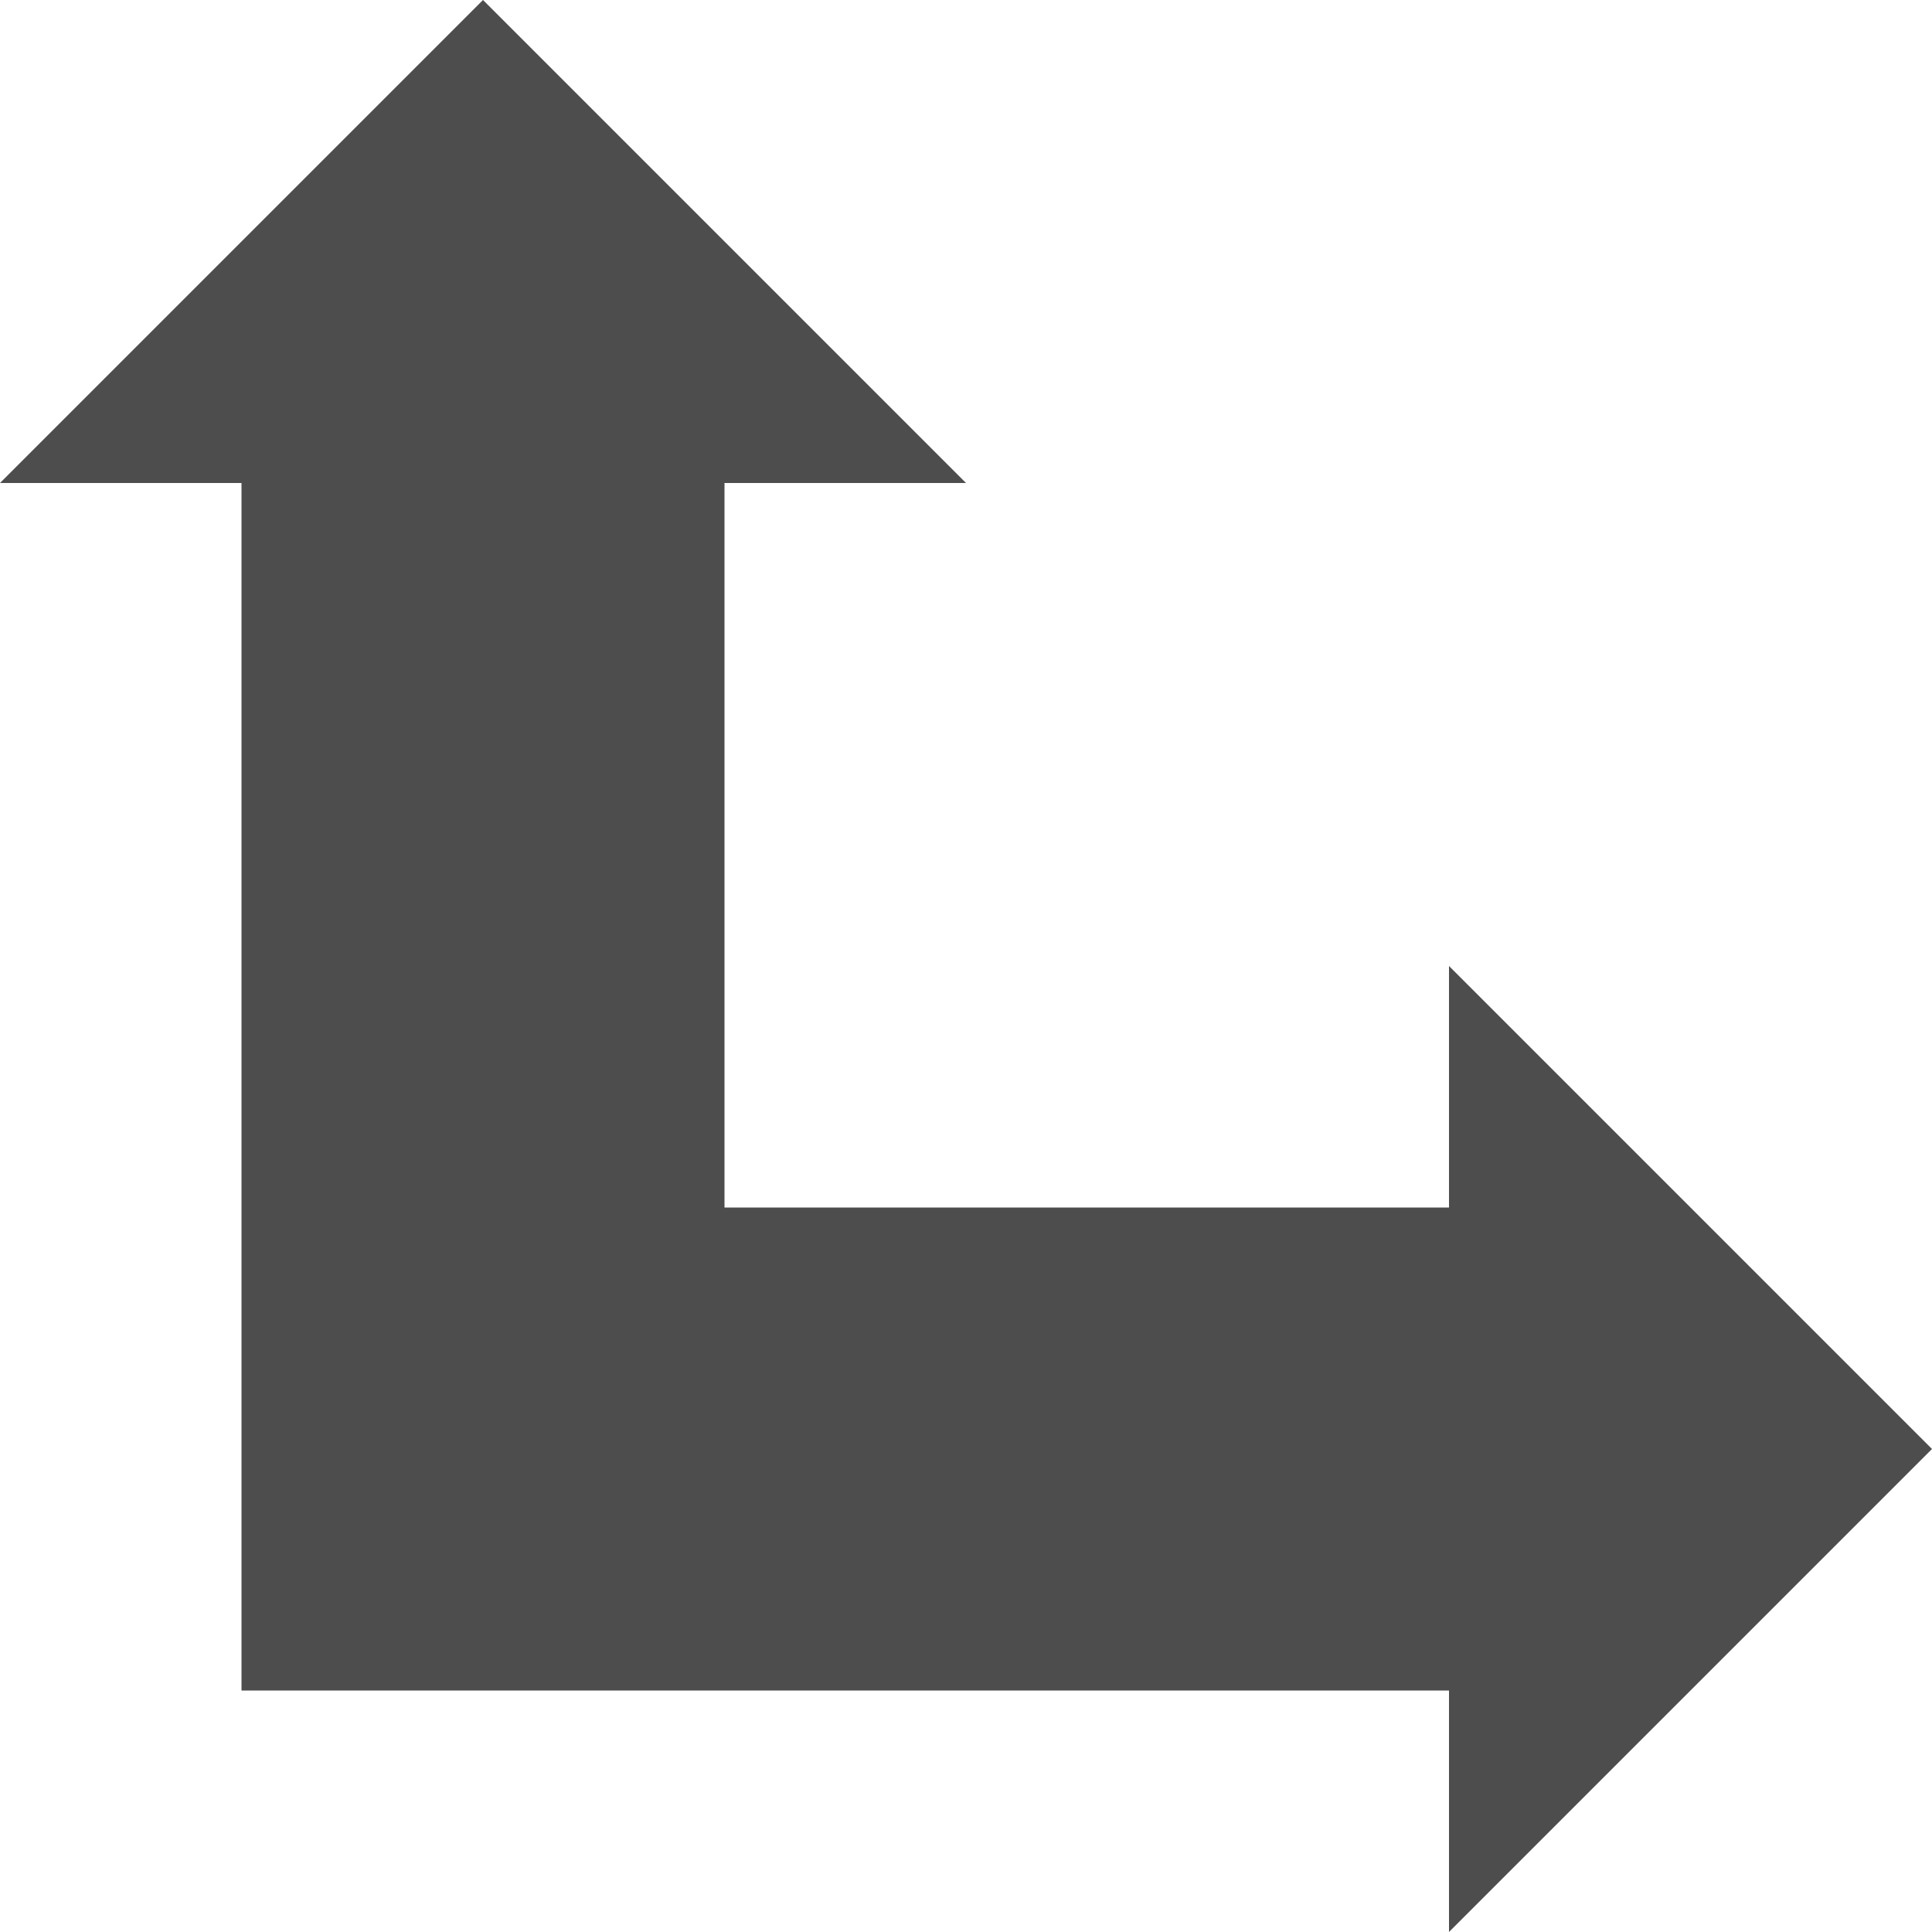 <?xml version="1.0" encoding="UTF-8"?>
<svg xmlns="http://www.w3.org/2000/svg" xmlns:xlink="http://www.w3.org/1999/xlink" width="16pt" height="16pt" viewBox="0 0 16 16" version="1.1">
<g id="surface1">
<path style=" stroke:none;fill-rule:nonzero;fill:rgb(30.196%,30.196%,30.196%);fill-opacity:1;" d="M 4 0 L 0 4 L 2 4 L 2 14 L 12 14 L 12 16 L 16 12 L 12 8 L 12 10 L 6 10 L 6 4 L 8 4 Z M 4 0 "/>
</g>
</svg>
